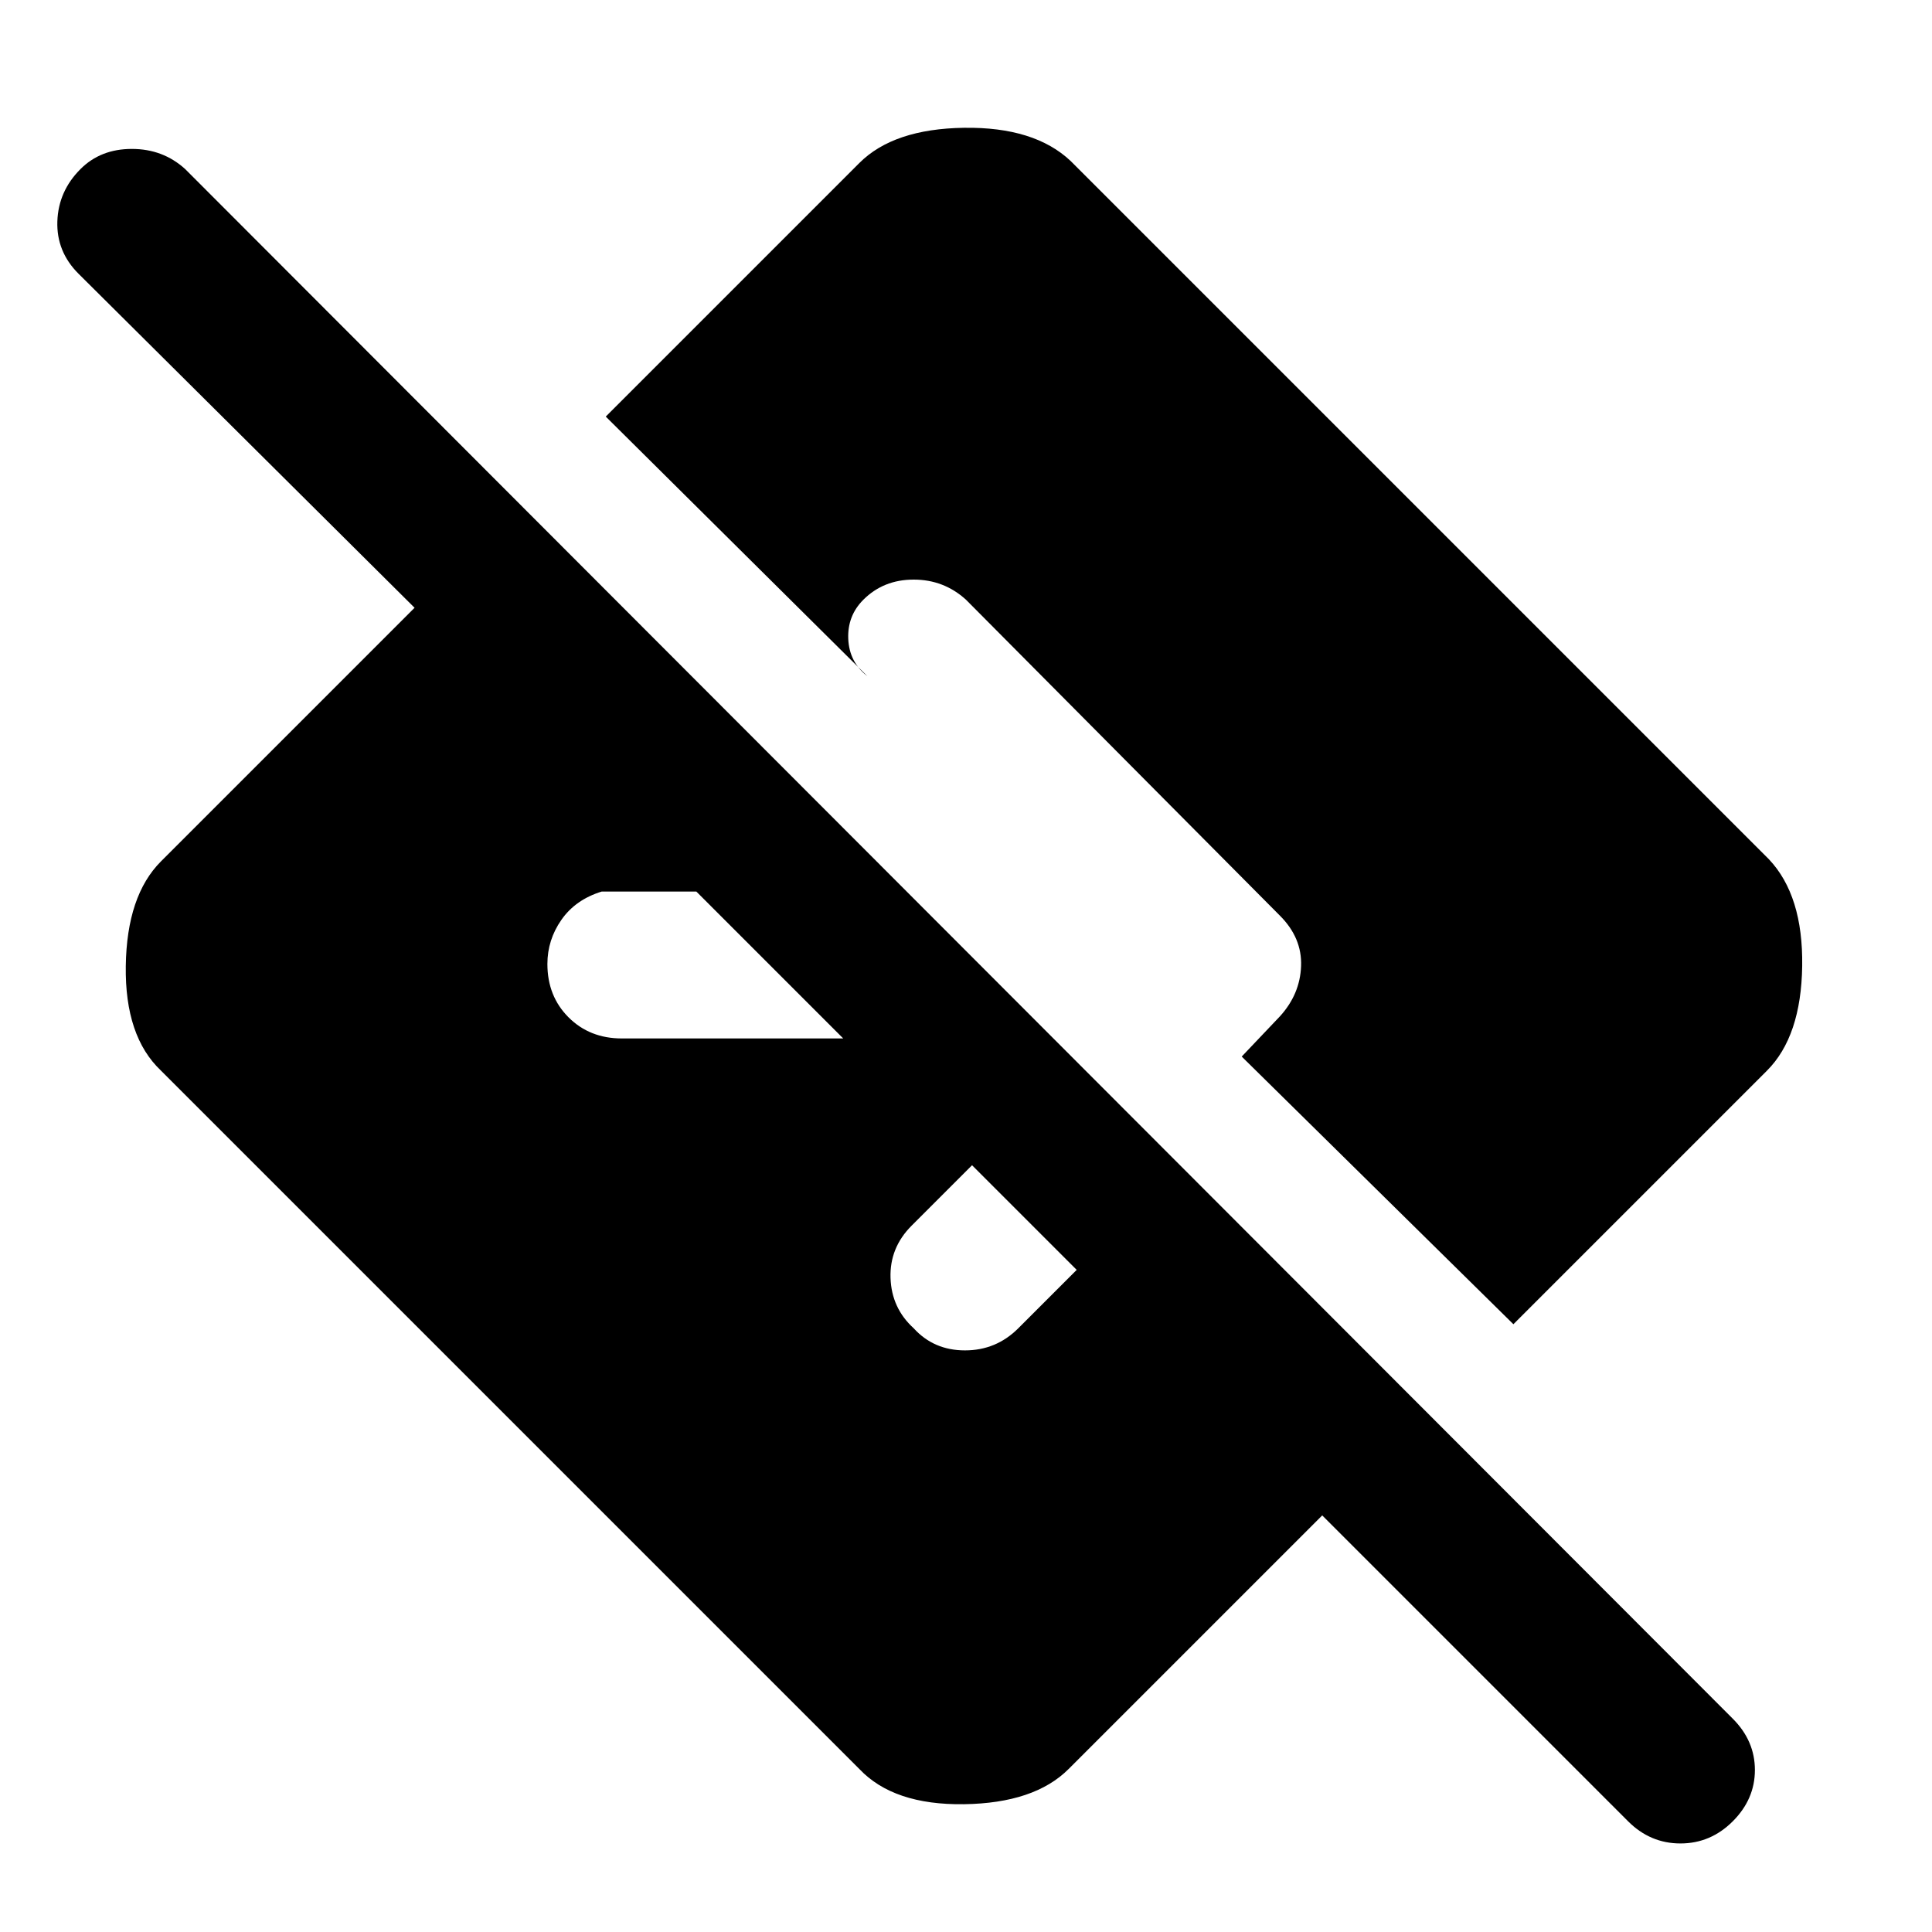<svg xmlns="http://www.w3.org/2000/svg" height="48" width="48"><path d="M32.85 37.65 26.55 43.95Q25.7 44.8 23.95 44.825Q22.2 44.85 21.35 43.95L4 26.6Q3.1 25.75 3.125 24Q3.15 22.25 4 21.4L10.3 15.1L1.95 6.8Q1.4 6.25 1.425 5.5Q1.45 4.75 2 4.2Q2.5 3.7 3.275 3.7Q4.05 3.7 4.6 4.2L43.05 42.7Q43.6 43.25 43.6 43.975Q43.6 44.7 43.05 45.25Q42.5 45.8 41.75 45.8Q41 45.8 40.45 45.25ZM26.75 31.55 24.15 28.95 22.65 30.45Q22.1 31 22.125 31.75Q22.15 32.5 22.7 33Q23.2 33.55 23.975 33.55Q24.75 33.55 25.3 33ZM20.95 25.8 17.3 22.15H14.95Q14.3 22.35 13.95 22.85Q13.6 23.35 13.6 23.95Q13.6 24.75 14.125 25.275Q14.65 25.8 15.45 25.8ZM30.85 26.25 37.6 32.9 43.9 26.6Q44.75 25.75 44.775 24Q44.8 22.25 43.95 21.35L26.6 4Q25.7 3.15 23.95 3.175Q22.2 3.2 21.35 4.05L15.05 10.35L21.55 16.8Q21.1 16.45 21.075 15.875Q21.05 15.3 21.45 14.9Q21.95 14.4 22.7 14.4Q23.45 14.4 24 14.9L31.8 22.75Q32.35 23.3 32.325 24Q32.3 24.7 31.8 25.25Z"/></svg>